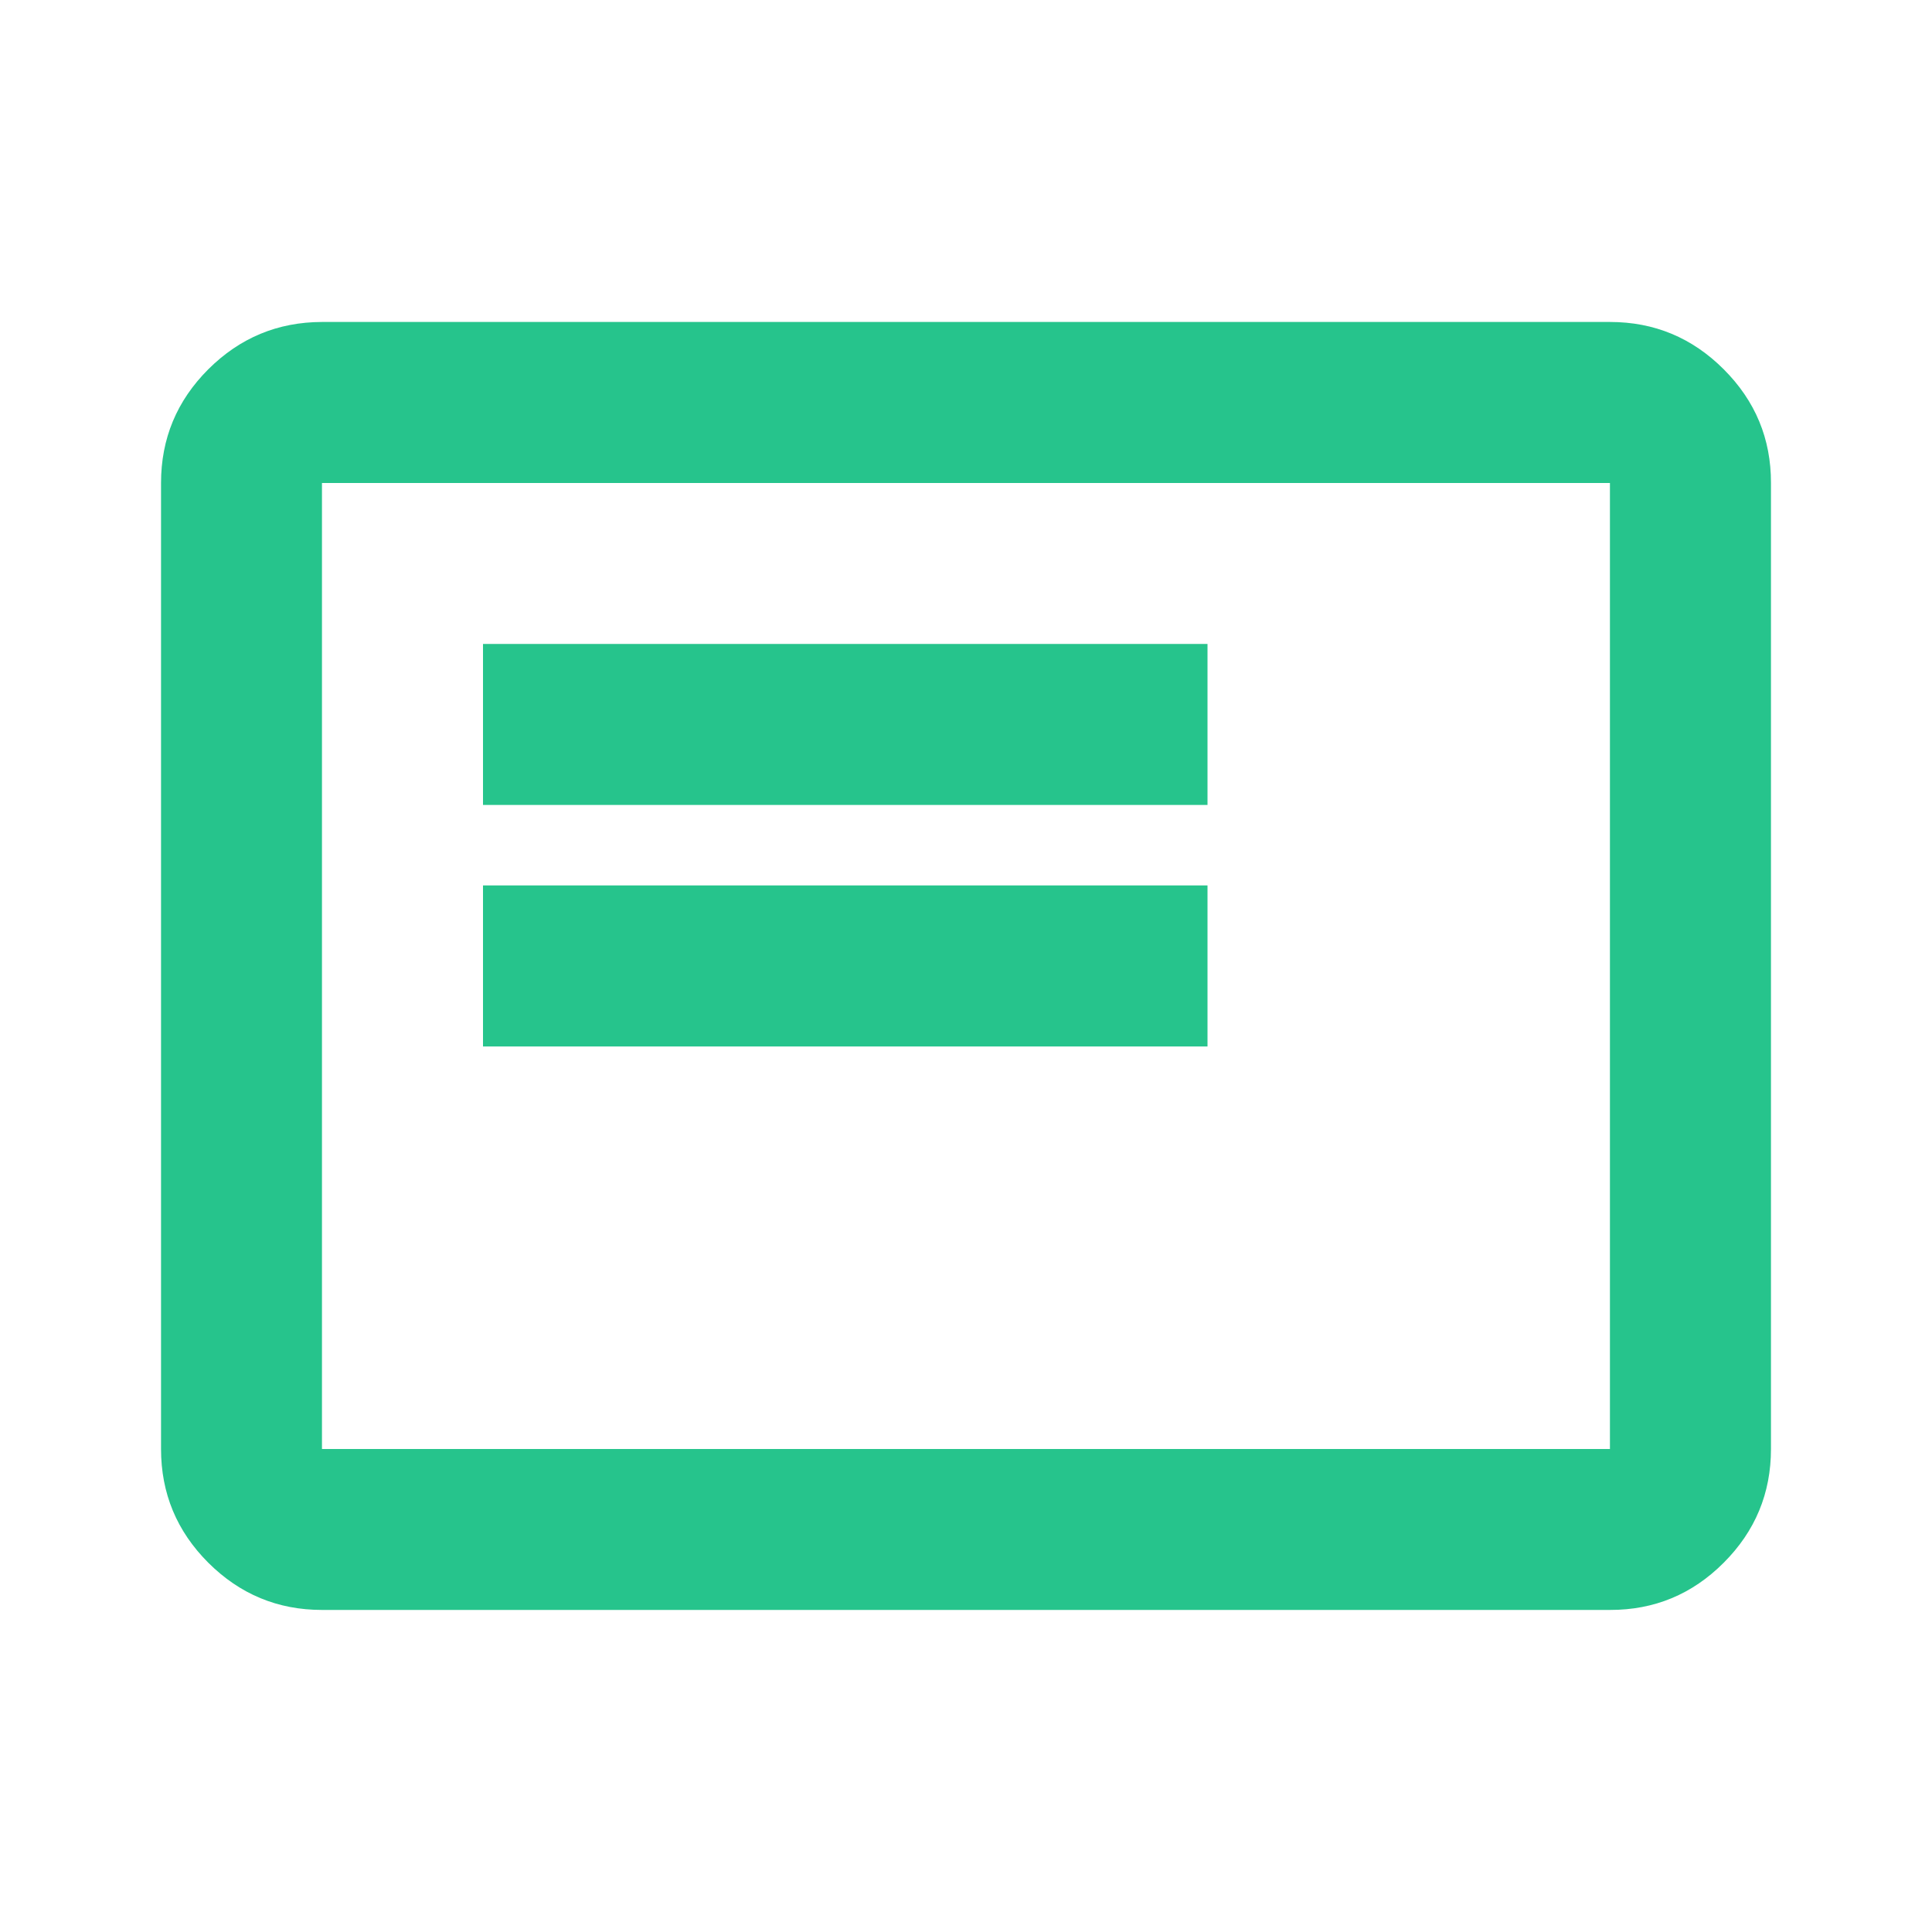 <svg width="20" height="20" viewBox="0 0 20 20" fill="none" xmlns="http://www.w3.org/2000/svg">
<g id="menu list icon">
<path id="Vector" d="M5 10.833H12.5V9.166H5V10.833ZM5 8.333H12.5V6.666H5V8.333ZM3.333 16.666C2.875 16.666 2.483 16.503 2.156 16.177C1.83 15.851 1.667 15.459 1.667 15V5C1.667 4.541 1.83 4.149 2.156 3.823C2.483 3.497 2.875 3.334 3.333 3.333H16.666C17.125 3.333 17.517 3.496 17.844 3.823C18.171 4.15 18.334 4.542 18.333 5V15C18.333 15.458 18.17 15.851 17.844 16.177C17.518 16.504 17.125 16.667 16.666 16.666H3.333ZM3.333 15H16.666V5H3.333V15Z" fill="#26C48C"/>
</g>
</svg>
